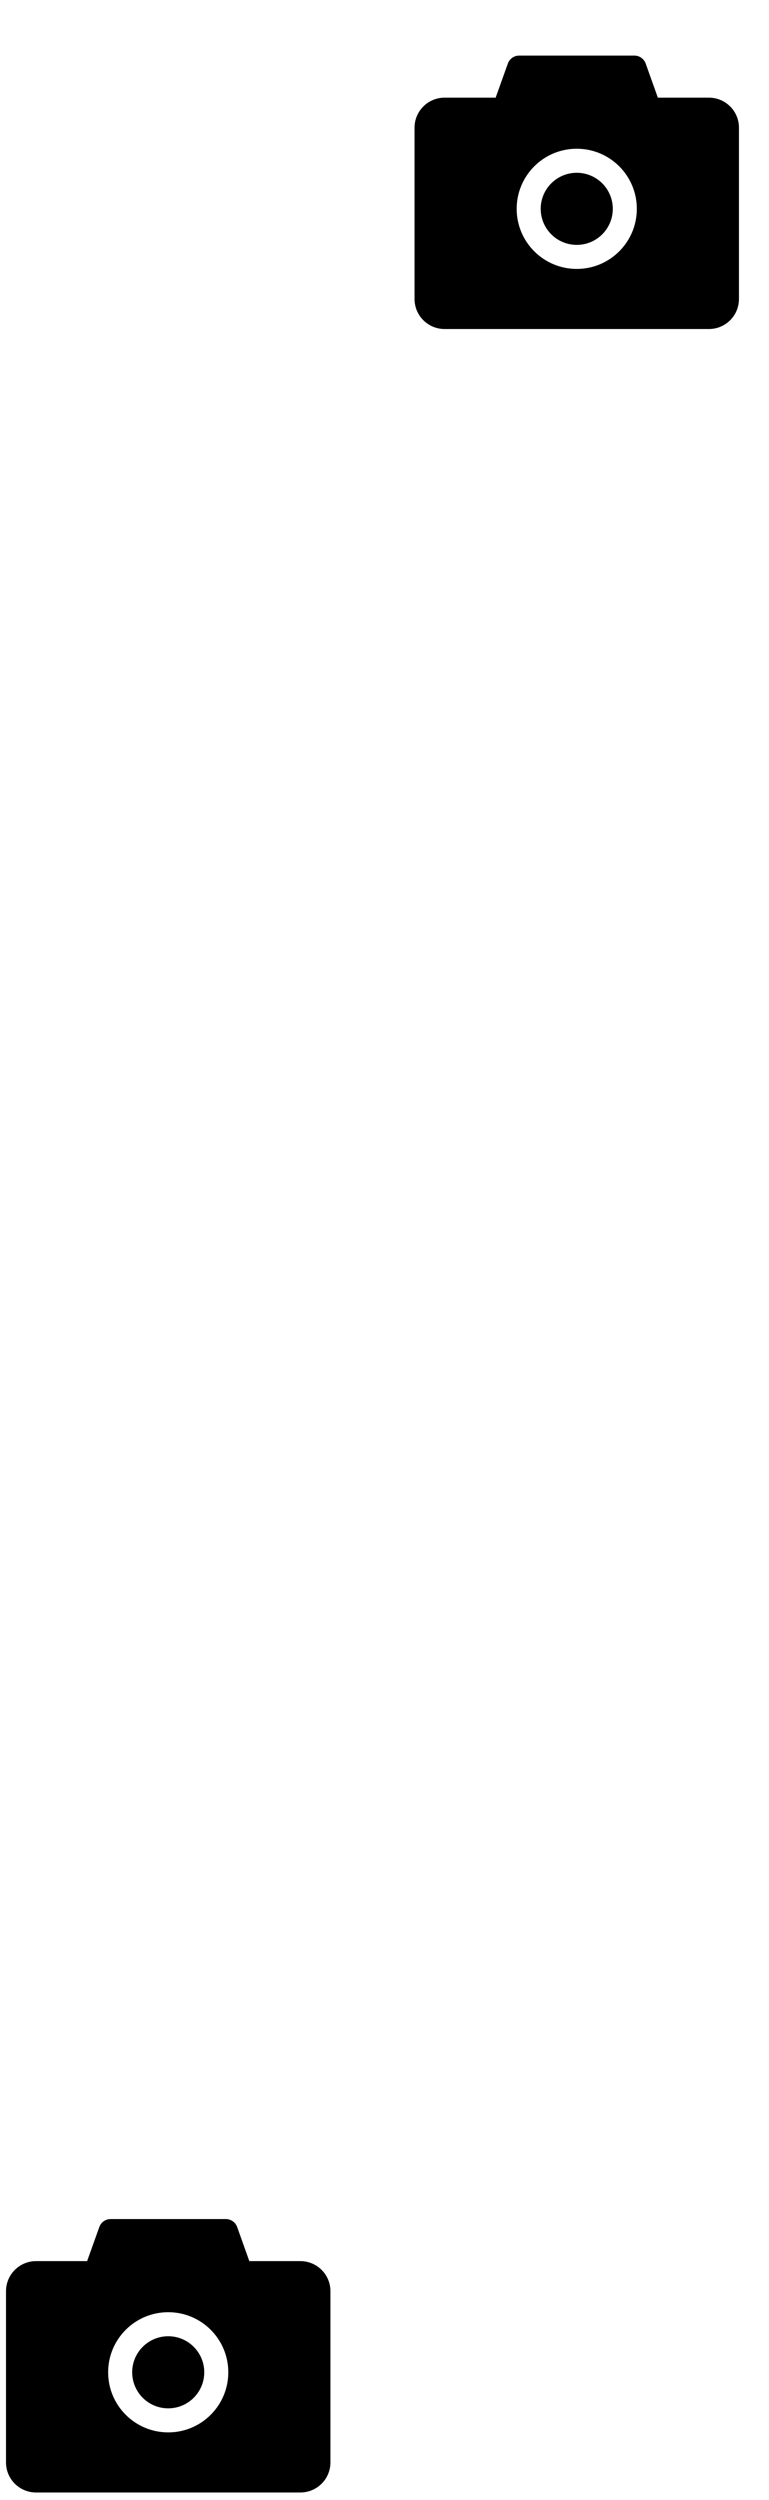 <svg width="64" height="208" viewBox="0 0 64 208" fill="none" xmlns="http://www.w3.org/2000/svg">
<path d="M59 8.125H54.75L53.737 5.287C53.667 5.093 53.539 4.926 53.37 4.807C53.202 4.688 53 4.625 52.794 4.625H43.206C42.784 4.625 42.406 4.891 42.266 5.287L41.25 8.125H37C35.619 8.125 34.5 9.244 34.5 10.625V24.875C34.5 26.256 35.619 27.375 37 27.375H59C60.381 27.375 61.5 26.256 61.5 24.875V10.625C61.5 9.244 60.381 8.125 59 8.125ZM48 22.375C45.237 22.375 43 20.137 43 17.375C43 14.613 45.237 12.375 48 12.375C50.763 12.375 53 14.613 53 17.375C53 20.137 50.763 22.375 48 22.375ZM45 17.375C45 18.171 45.316 18.934 45.879 19.496C46.441 20.059 47.204 20.375 48 20.375C48.796 20.375 49.559 20.059 50.121 19.496C50.684 18.934 51 18.171 51 17.375C51 16.579 50.684 15.816 50.121 15.254C49.559 14.691 48.796 14.375 48 14.375C47.204 14.375 46.441 14.691 45.879 15.254C45.316 15.816 45 16.579 45 17.375Z" fill="black"/>
<path d="M25 188.125H20.75L19.738 185.288C19.668 185.093 19.539 184.926 19.37 184.807C19.201 184.688 19 184.625 18.794 184.625H9.206C8.784 184.625 8.406 184.891 8.266 185.288L7.25 188.125H3C1.619 188.125 0.5 189.244 0.5 190.625V204.875C0.5 206.256 1.619 207.375 3 207.375H25C26.381 207.375 27.5 206.256 27.5 204.875V190.625C27.5 189.244 26.381 188.125 25 188.125ZM14 202.375C11.238 202.375 9 200.137 9 197.375C9 194.612 11.238 192.375 14 192.375C16.762 192.375 19 194.612 19 197.375C19 200.137 16.762 202.375 14 202.375ZM11 197.375C11 198.171 11.316 198.934 11.879 199.496C12.441 200.059 13.204 200.375 14 200.375C14.796 200.375 15.559 200.059 16.121 199.496C16.684 198.934 17 198.171 17 197.375C17 196.579 16.684 195.816 16.121 195.254C15.559 194.691 14.796 194.375 14 194.375C13.204 194.375 12.441 194.691 11.879 195.254C11.316 195.816 11 196.579 11 197.375Z" fill="black"/>
</svg>
